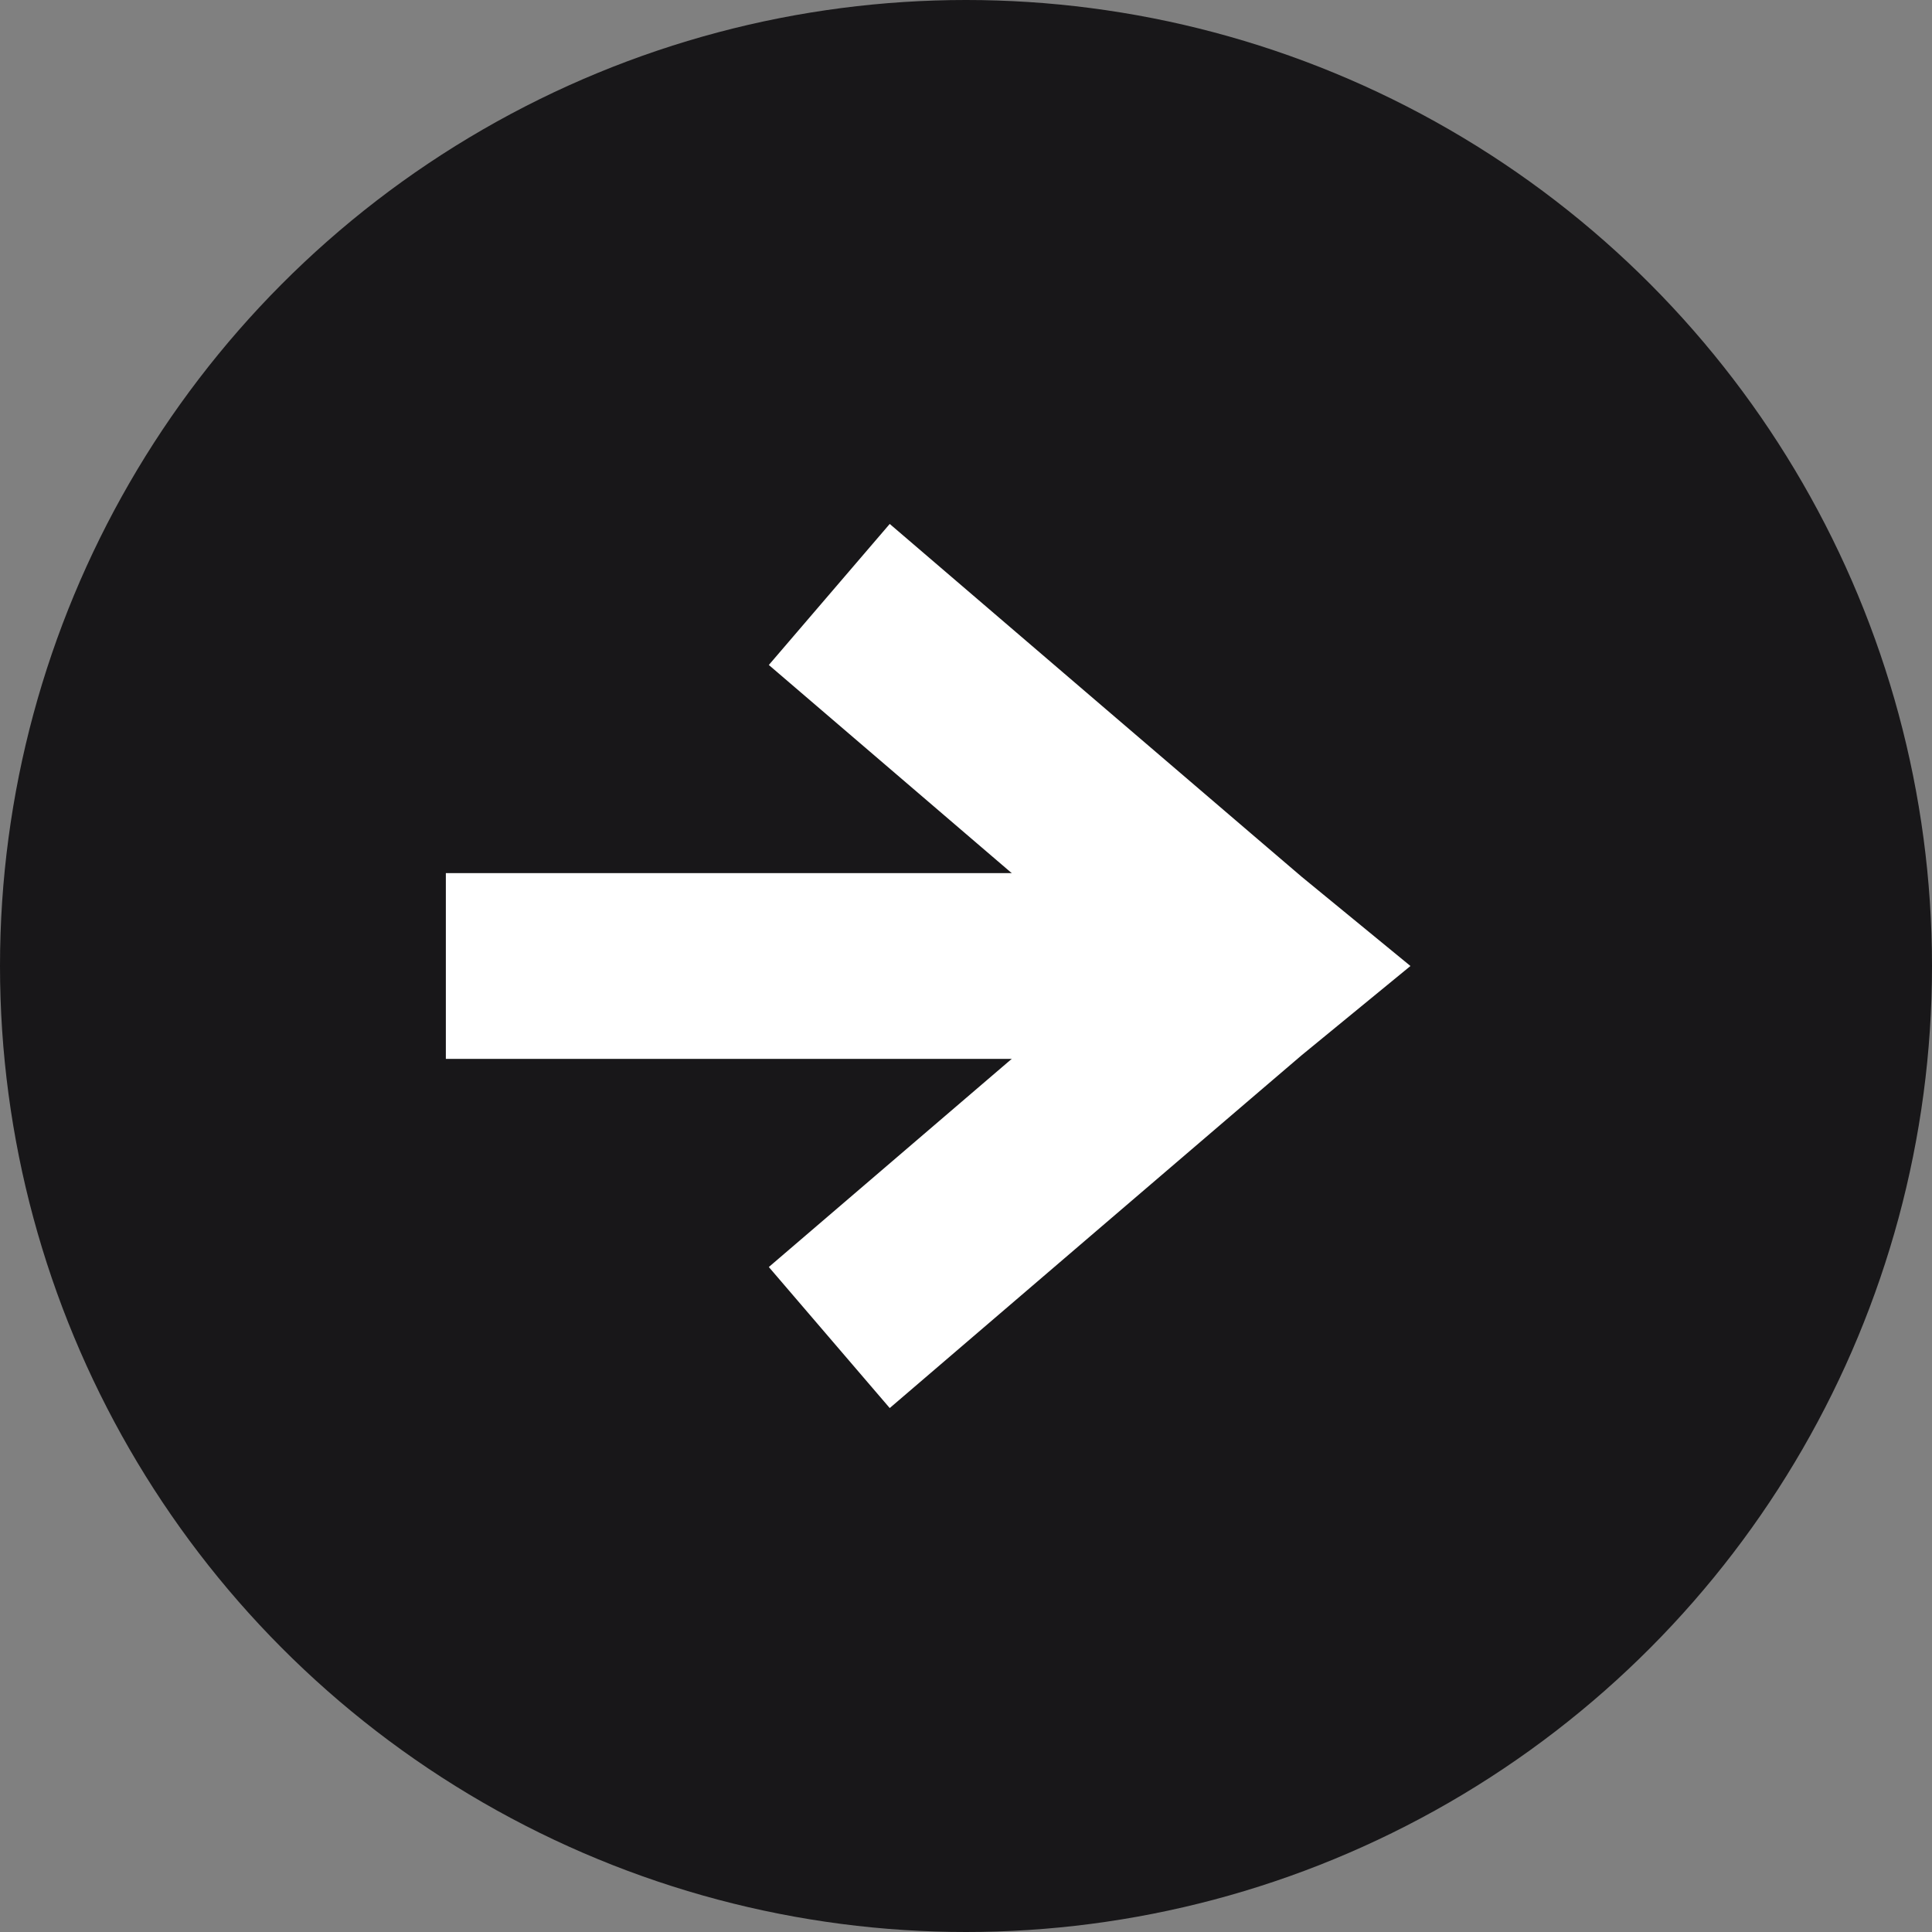 <svg xmlns="http://www.w3.org/2000/svg" width="26" height="26" viewBox="0 0 26 26" fill="none">
  <rect x="0" y="0" width="26" height="26" fill="#808080" stroke="none"/>
  <circle cx="13" cy="13" r="13" fill="#181719"/>
  <path d="M6 13H17" stroke="white" stroke-width="2.5" stroke-miterlimit="10"/>
  <path d="M11.16 18C11.16 18 16.85 13.122 17 13C16.85 12.878 11.16 8 11.16 8" stroke="white" stroke-width="2.5" stroke-miterlimit="10"/>
</svg>